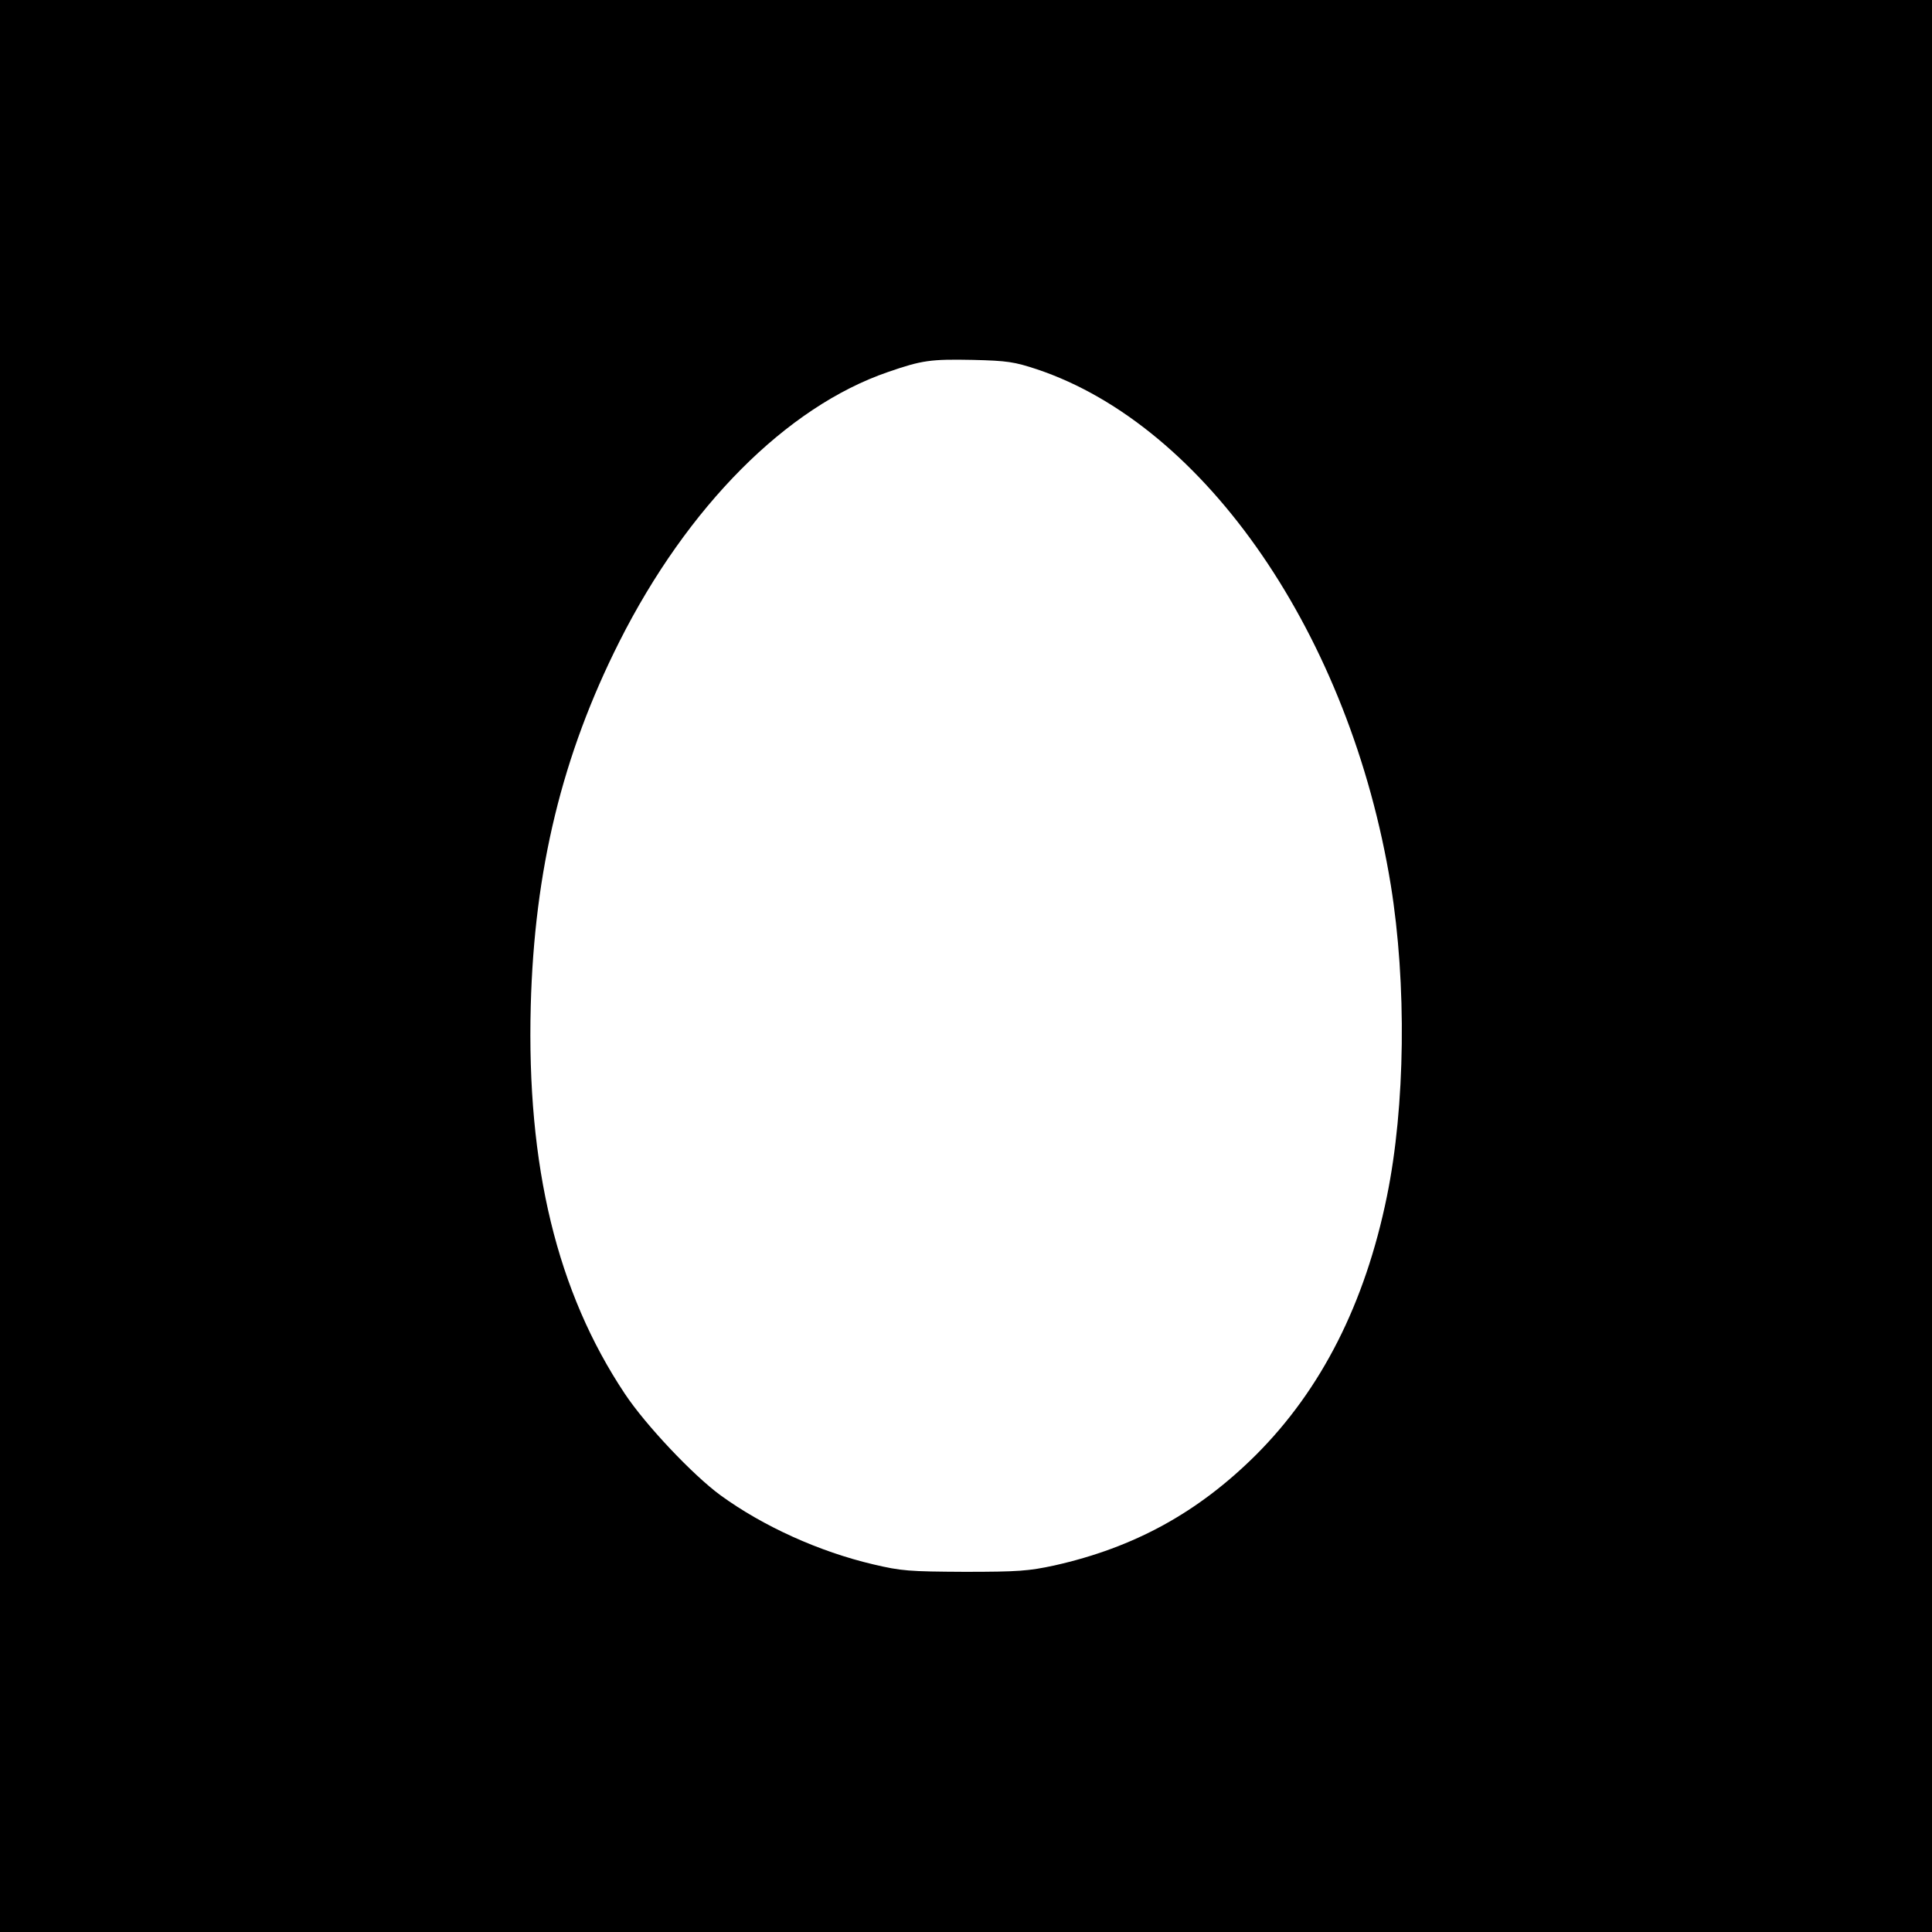 <svg version="1" xmlns="http://www.w3.org/2000/svg" width="933.333" height="933.333" viewBox="0 0 700 700"><path d="M0 350v350h700V0H0v350zm375.7-216.2c61.2 20.5 113.5 96.7 128.2 186.8 5.8 35.8 5.3 80.2-1.4 112.9-7.9 38.7-23.7 69.9-47.4 93.6-21 20.9-44.1 33.6-73.1 40.1-9.3 2-13 2.3-32.5 2.3-20.2-.1-22.9-.3-33.1-2.7-19.6-4.6-39.9-13.8-55.3-25-10-7.3-27.2-25.5-34.7-36.8-24.6-36.9-35.6-82.5-34.1-140.5 1.3-49.4 11.4-90.9 32.1-132 24.7-49 60.6-85.1 97.3-97.7 12.4-4.3 15.5-4.7 30.8-4.4 12.5.3 15 .7 23.2 3.4z"/></svg>